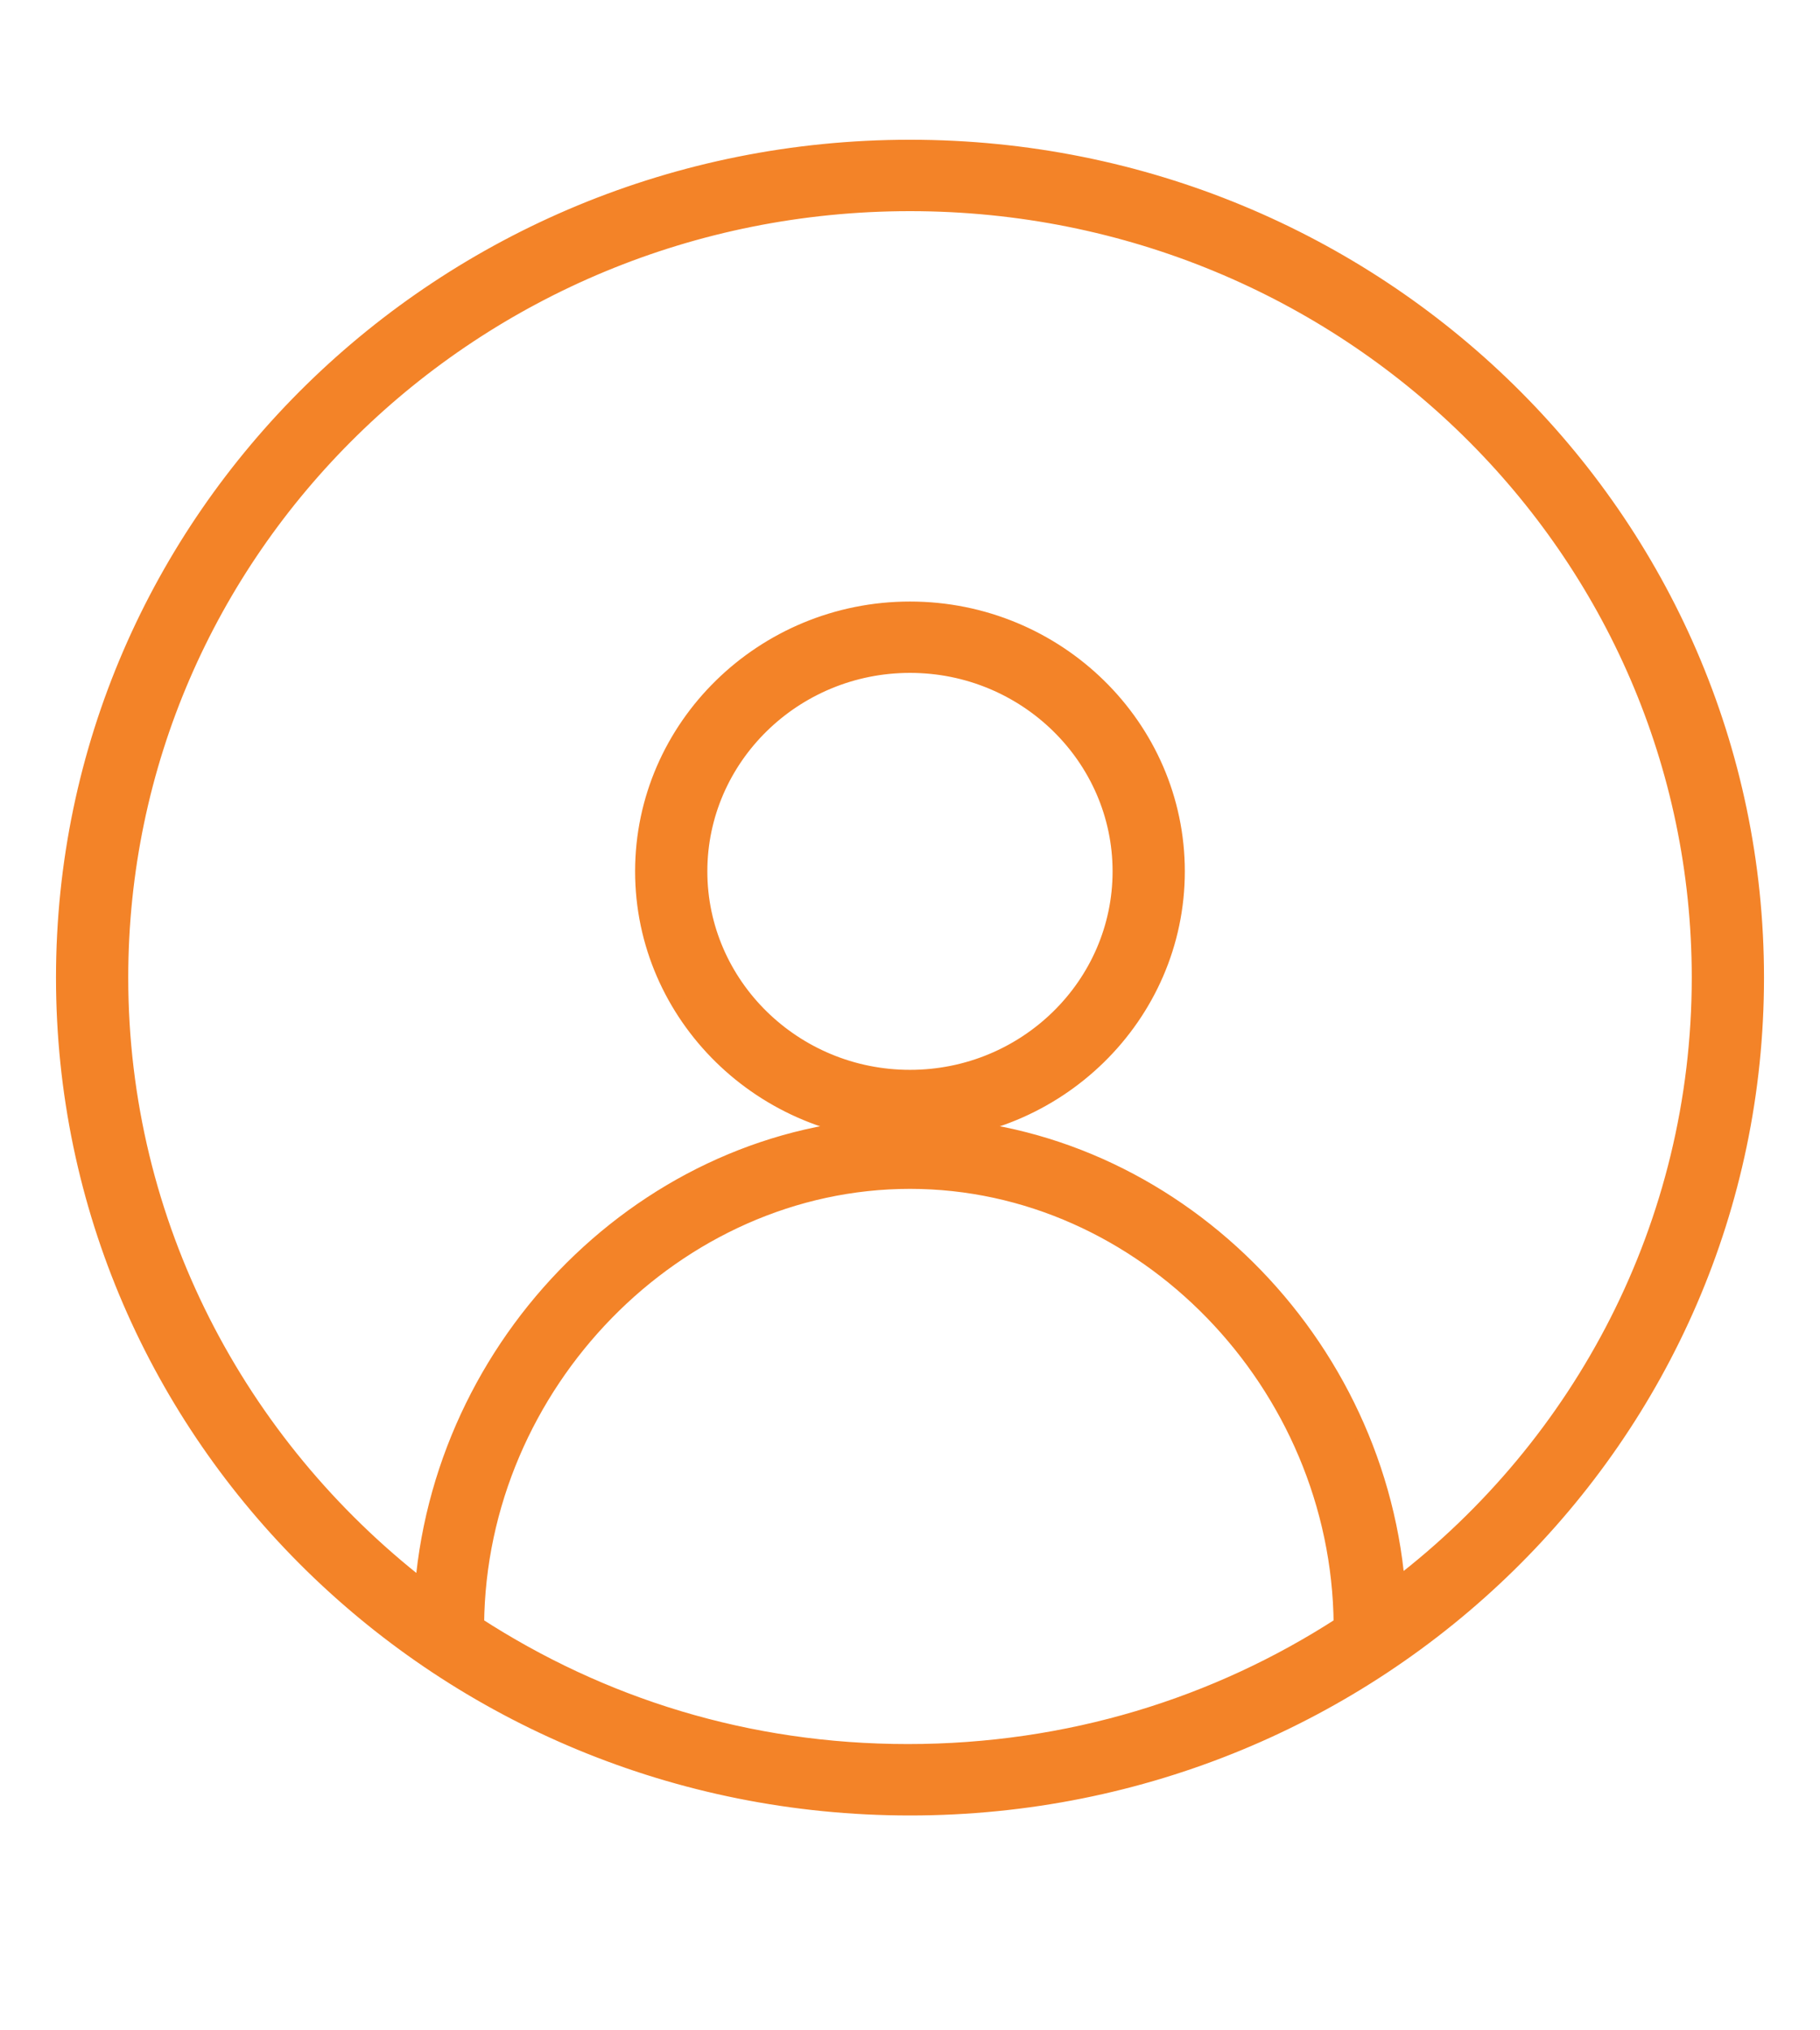 <svg width="26" height="29" viewBox="0 0 26 29" fill="none" xmlns="http://www.w3.org/2000/svg">
<path d="M13 8.692C10.894 8.692 9.173 10.376 9.173 12.446C9.173 14.516 10.894 16.2 13 16.2C15.106 16.2 16.826 14.516 16.826 12.446C16.826 10.376 15.106 8.692 13 8.692ZM13 15.381C11.348 15.381 10.005 14.061 10.005 12.446C10.005 10.831 11.348 9.511 13 9.511C14.652 9.511 15.994 10.831 15.994 12.446C15.994 14.061 14.652 15.381 13 15.381Z" fill="#F38328" stroke="#F38328" stroke-width="0.2"/>
<path d="M19.971 22.629C19.656 19.009 16.595 16.062 13 16.062C9.405 16.062 6.344 19.01 6.029 22.659C3.42 20.628 1.732 17.488 1.732 13.964C1.732 7.859 6.769 2.916 13 2.916C19.231 2.916 24.268 7.859 24.268 13.964C24.268 17.488 22.579 20.629 19.971 22.629ZM13 2.096C6.315 2.096 0.9 7.404 0.9 13.964C0.9 20.524 6.315 25.831 13 25.831C19.685 25.831 25.1 20.524 25.1 13.964C25.1 7.404 19.685 2.096 13 2.096ZM12.969 25.011C10.671 25.011 8.591 24.348 6.816 23.199C6.846 19.776 9.665 16.881 13 16.881C16.334 16.881 19.123 19.775 19.152 23.199C17.378 24.348 15.266 25.011 12.969 25.011Z" fill="#F38328" stroke="#F38328" stroke-width="0.2"/>
</svg>
